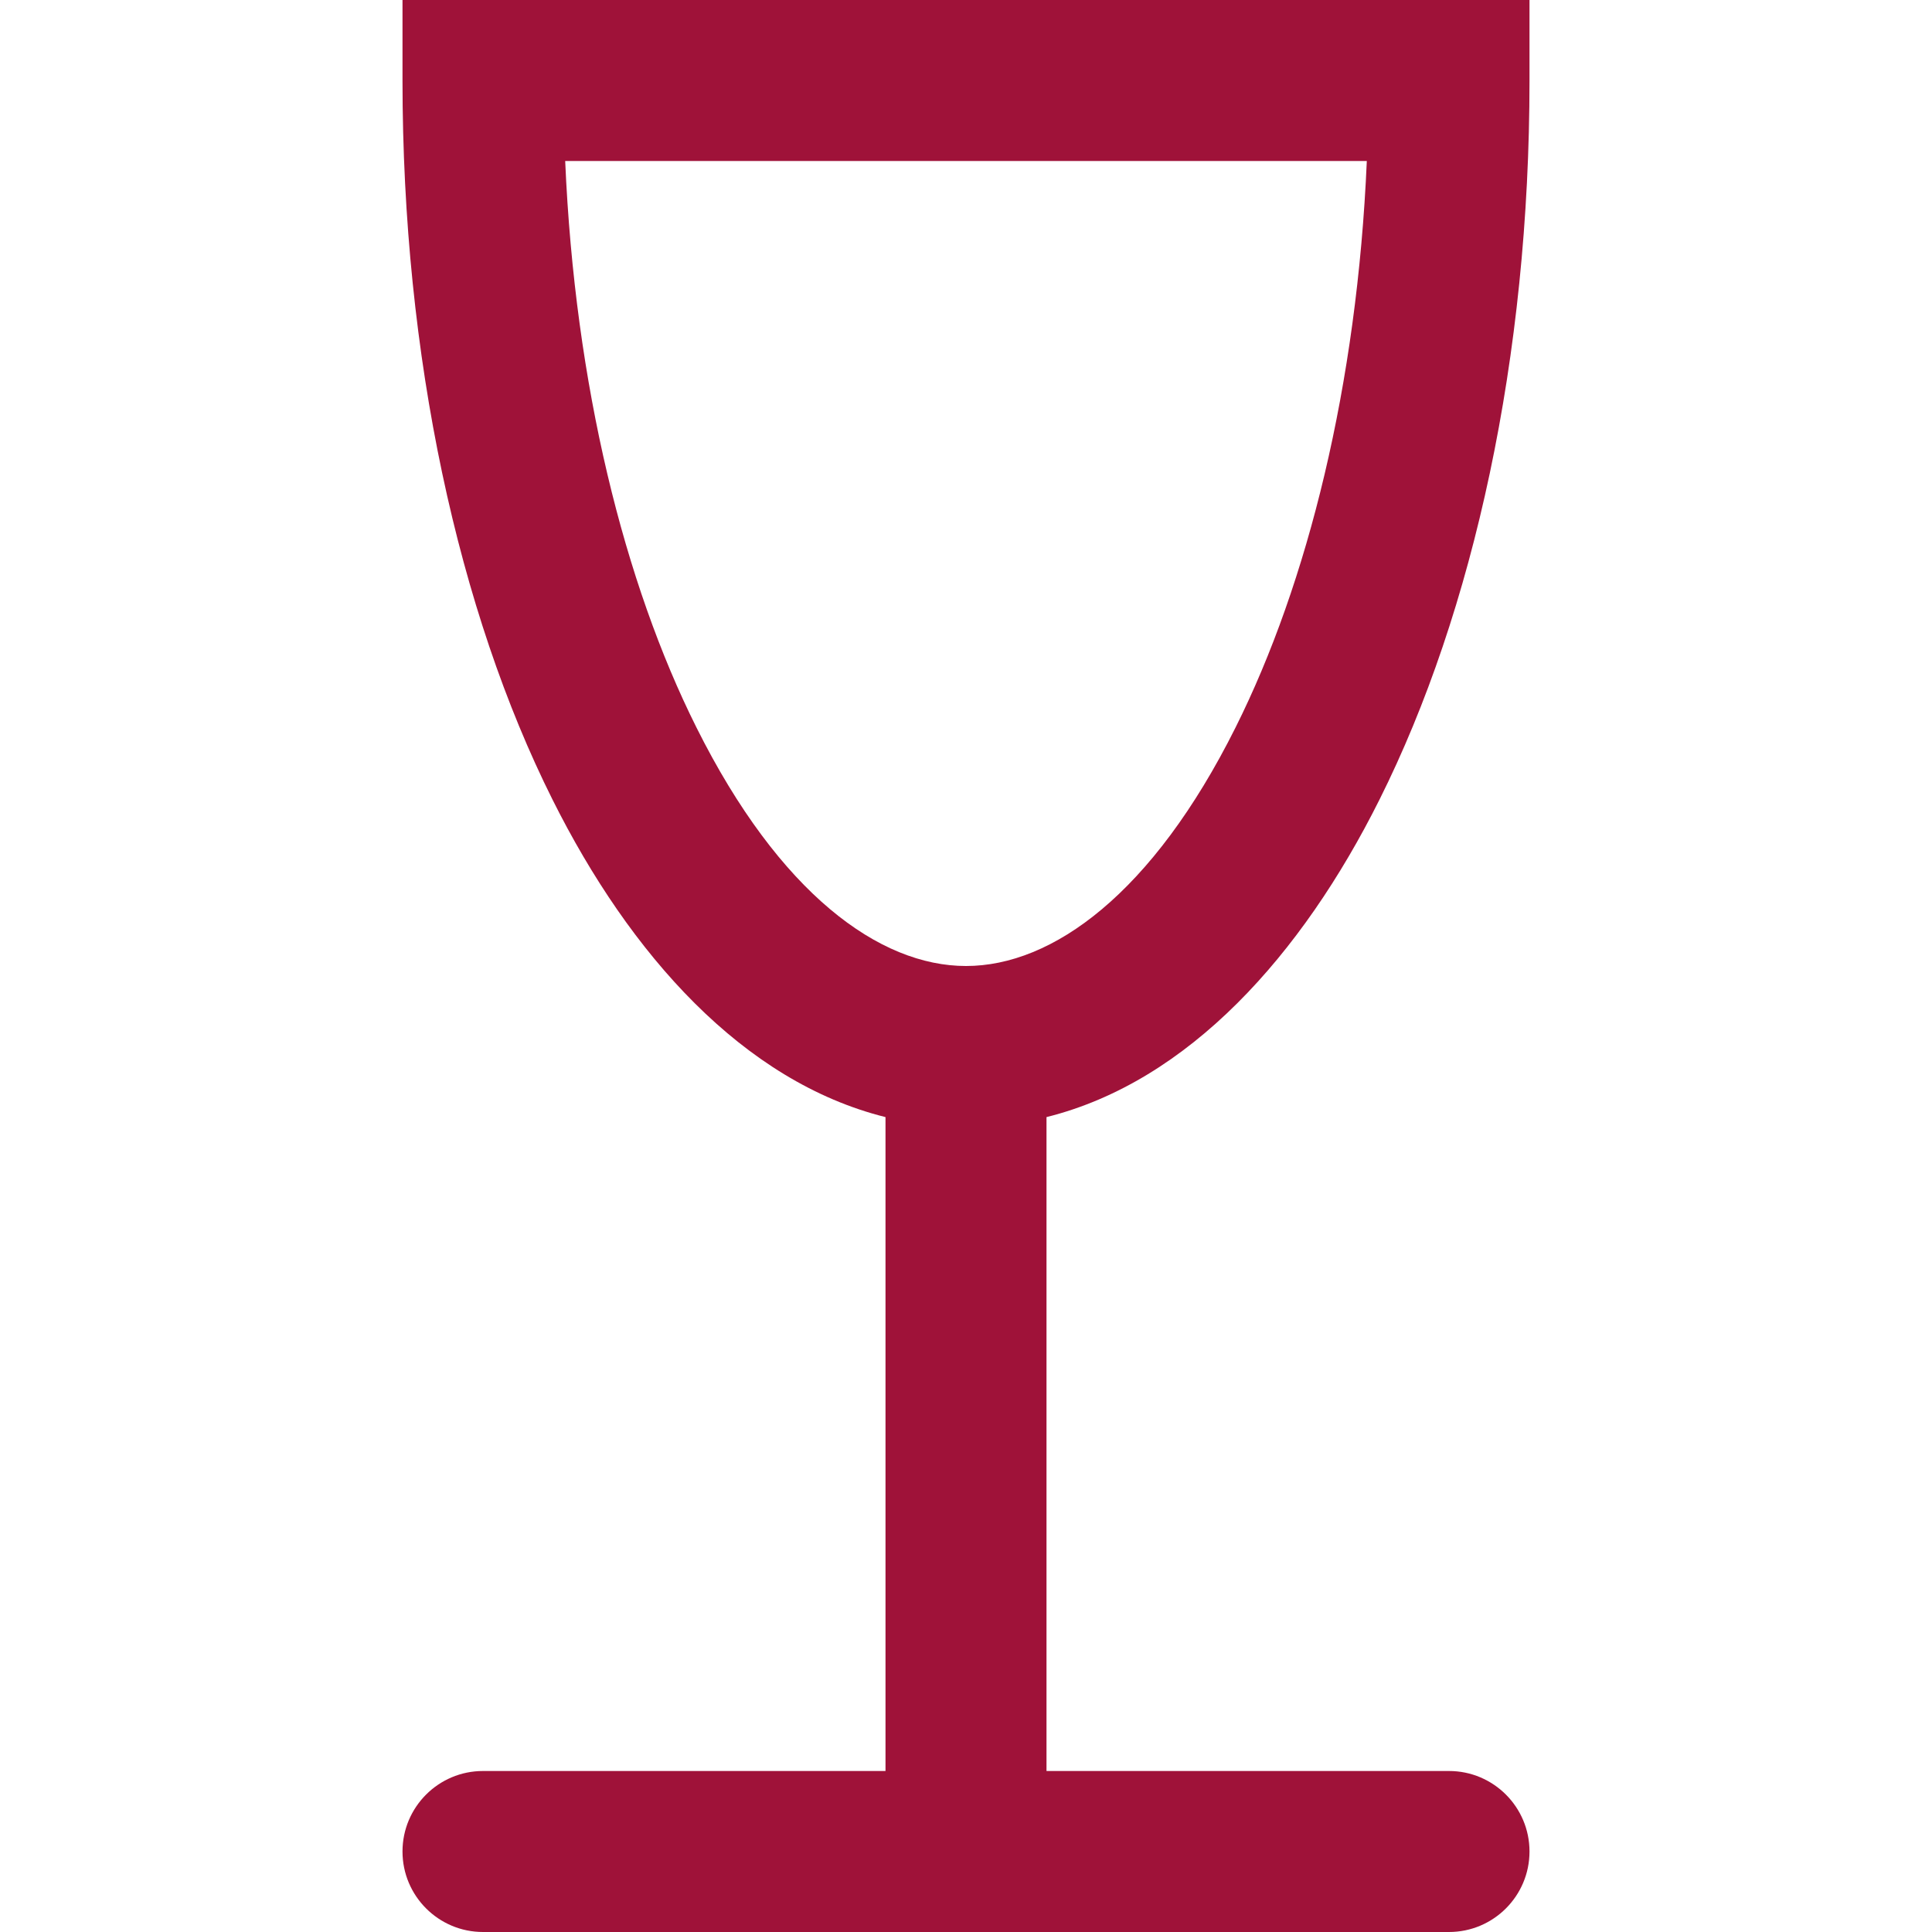 <svg width="24" height="24" viewBox="0 0 24 24" fill="none" xmlns="http://www.w3.org/2000/svg">
<path fill-rule="evenodd" clip-rule="evenodd" d="M5 0H19V1C19 4.435 18.306 7.595 17.137 9.932C16.174 11.86 14.767 13.437 13 13.877V22H18C18.552 22 19 22.448 19 23C19 23.552 18.552 24 18 24H6C5.448 24 5 23.552 5 23C5 22.448 5.448 22 6 22H11L11 13.877C9.233 13.437 7.826 11.86 6.863 9.932C5.694 7.595 5 4.435 5 1V0ZM7.021 2C7.141 4.783 7.755 7.245 8.652 9.038C9.684 11.103 10.926 12 12 12C13.074 12 14.316 11.103 15.348 9.038C16.245 7.245 16.859 4.783 16.979 2H7.021Z" fill="#9F1239"/>
</svg>
